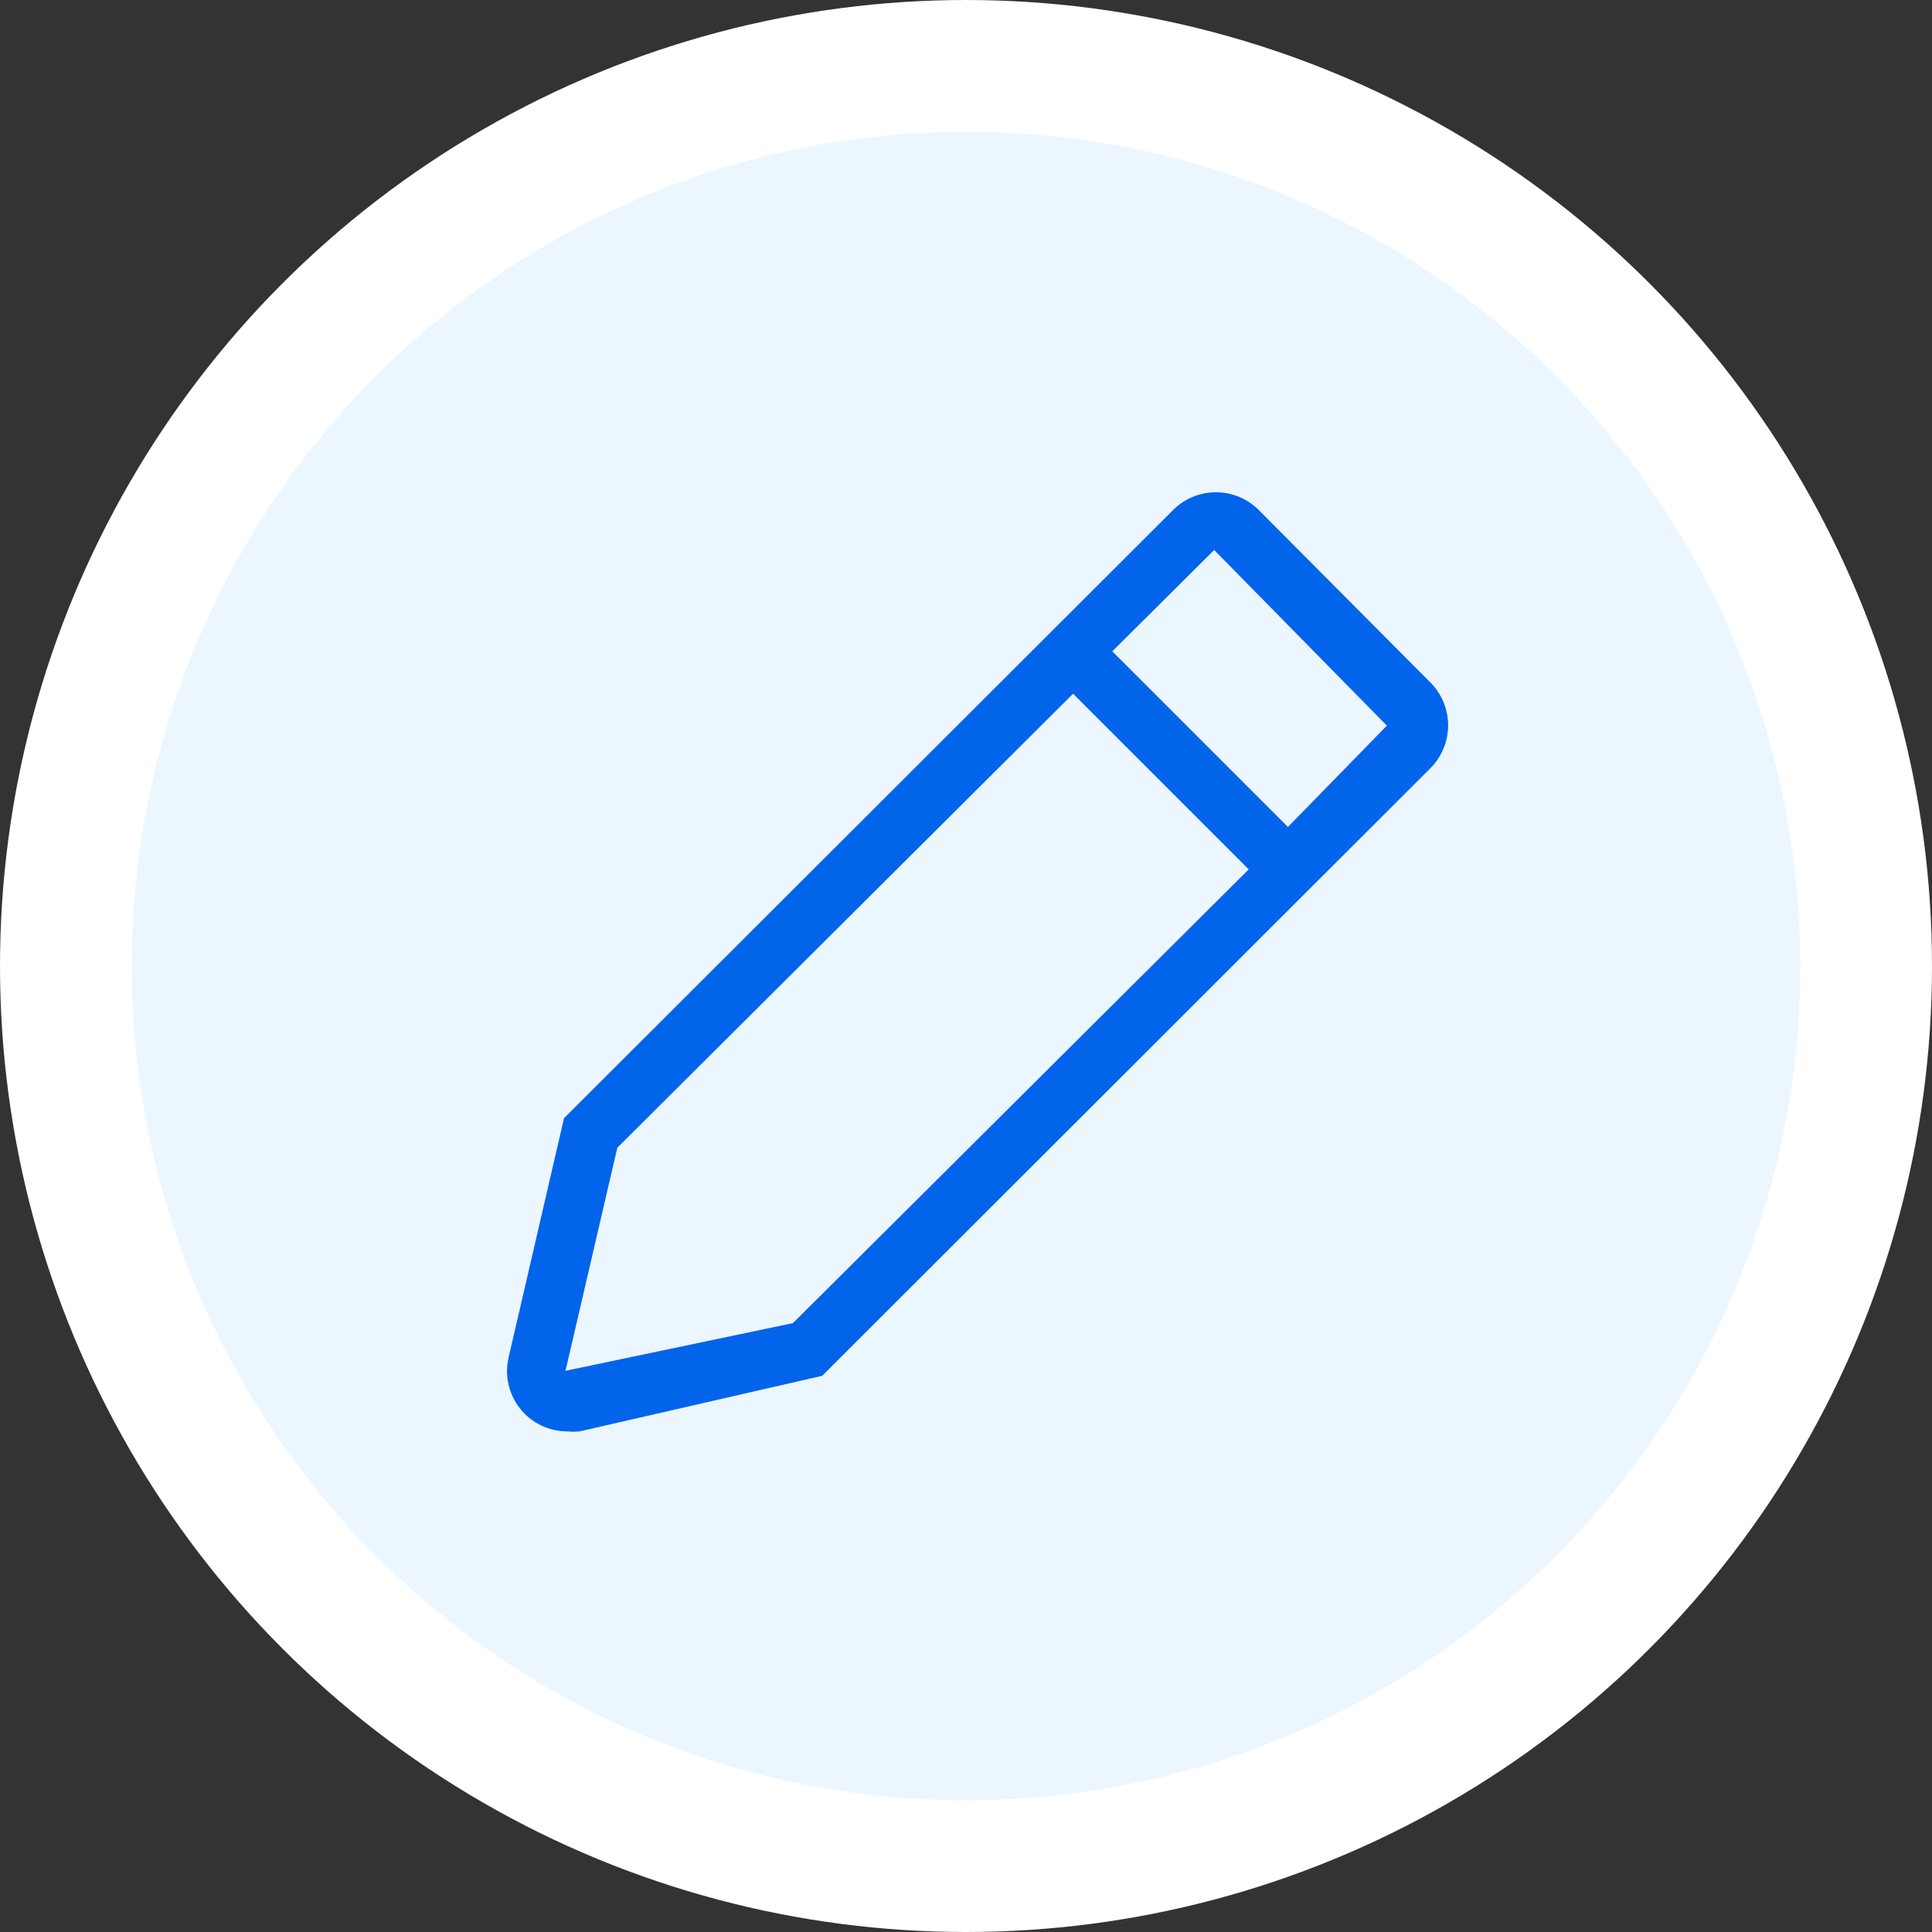 <svg width="44" height="44" viewBox="0 0 44 44" fill="none" xmlns="http://www.w3.org/2000/svg">
<rect x="0" y="0" width="44" height="44" fill="#333333" stroke="none"/>
<circle cx="22" cy="22" r="20.5" fill="#ECF6FF" stroke="white" stroke-width="3"/>
<g clip-path="url(#clip0_729_17499)">
<path d="M32.579 15.546L28.665 11.613C28.407 11.355 28.057 11.211 27.692 11.211C27.327 11.211 26.977 11.355 26.719 11.613L12.845 25.466L11.579 30.933C11.535 31.133 11.536 31.34 11.583 31.539C11.63 31.738 11.72 31.924 11.848 32.084C11.976 32.244 12.137 32.373 12.322 32.462C12.506 32.551 12.707 32.598 12.912 32.599C13.007 32.609 13.103 32.609 13.199 32.599L18.725 31.333L32.579 17.493C32.836 17.234 32.98 16.884 32.98 16.519C32.98 16.154 32.836 15.805 32.579 15.546ZM18.059 30.133L12.879 31.219L14.059 26.139L24.439 15.799L28.439 19.799L18.059 30.133ZM29.332 18.833L25.332 14.833L27.652 12.526L31.585 16.526L29.332 18.833Z" fill="#0164EB"/>
</g>
<defs>
<clipPath id="clip0_729_17499">
<rect width="24" height="24" fill="white" transform="translate(10 10)"/>
</clipPath>
</defs>
</svg>
